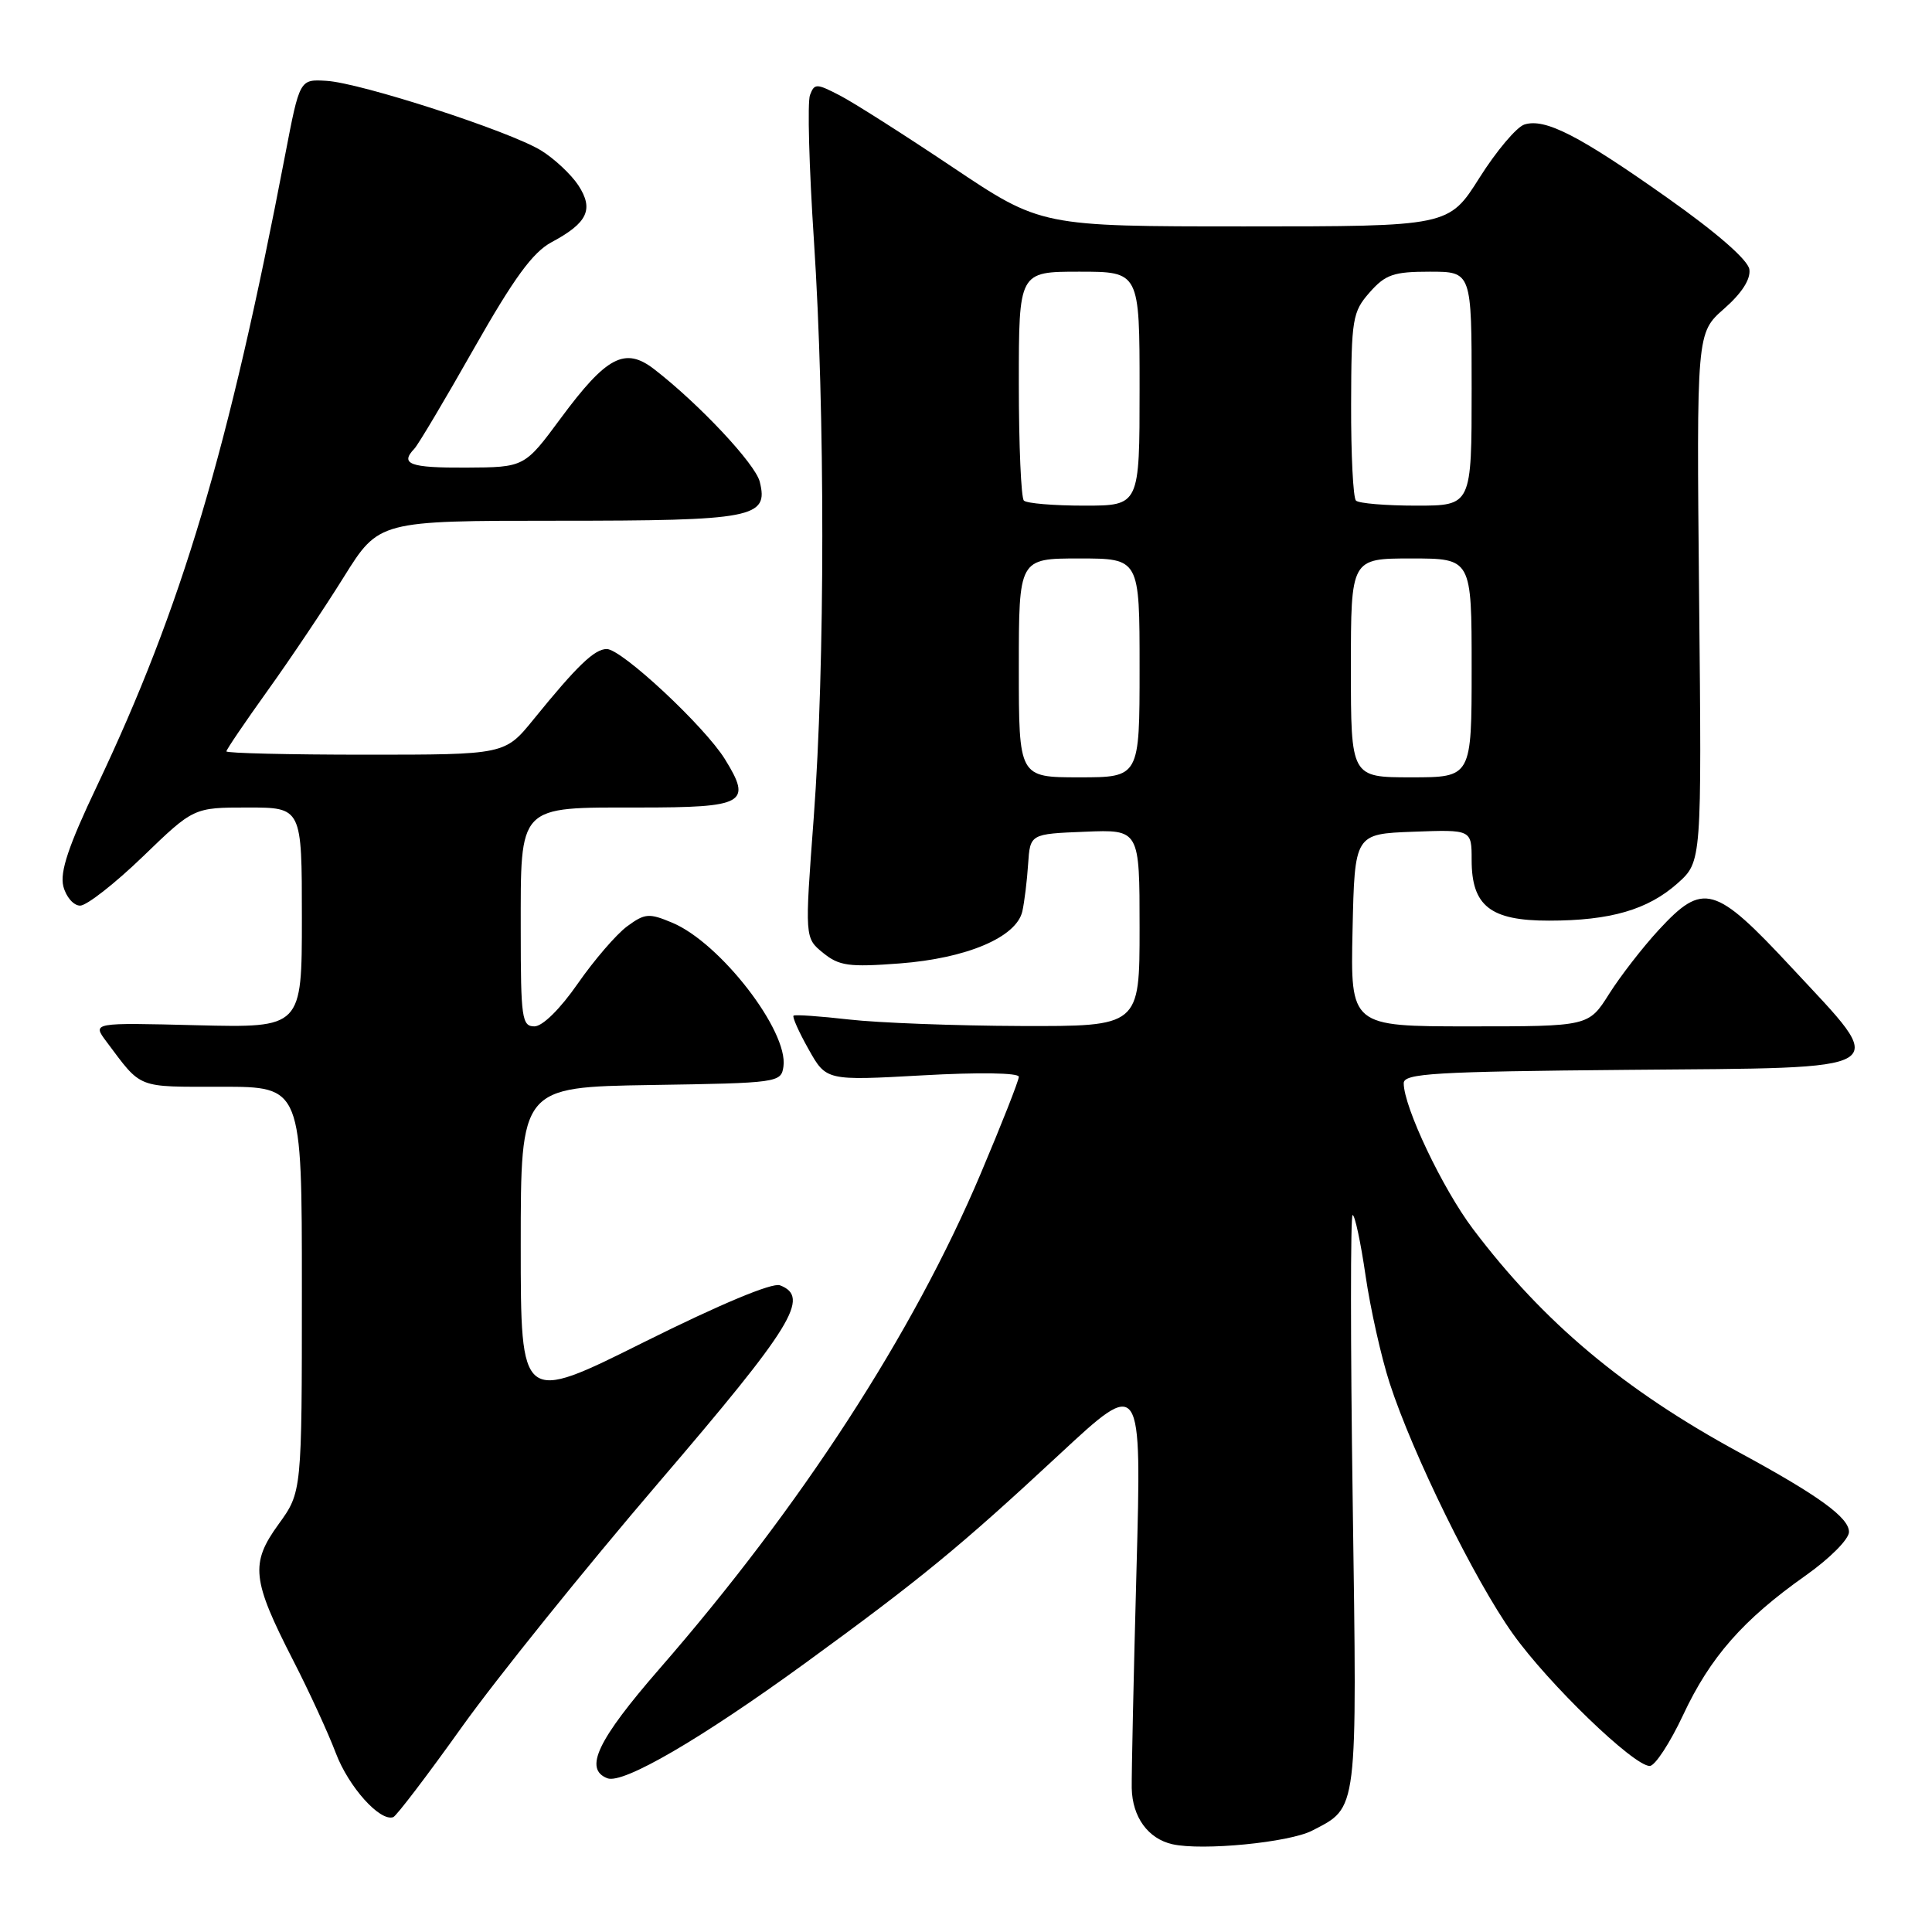 <?xml version="1.0" encoding="UTF-8" standalone="no"?>
<!DOCTYPE svg PUBLIC "-//W3C//DTD SVG 1.1//EN" "http://www.w3.org/Graphics/SVG/1.1/DTD/svg11.dtd" >
<svg xmlns="http://www.w3.org/2000/svg" xmlns:xlink="http://www.w3.org/1999/xlink" version="1.1" viewBox="0 0 256 256">
 <g >
 <path fill="currentColor"
d=" M 173.86 242.57 C 179.97 239.41 179.83 240.53 179.24 198.94 C 178.94 178.07 178.94 161.00 179.23 161.00 C 179.53 161.00 180.30 164.60 180.94 169.00 C 181.58 173.40 183.02 179.82 184.13 183.25 C 187.17 192.64 195.41 209.42 200.47 216.50 C 205.19 223.12 216.46 234.00 218.60 234.00 C 219.29 234.00 221.28 230.96 223.02 227.25 C 226.61 219.58 230.96 214.62 239.25 208.77 C 242.45 206.51 245.00 203.95 245.00 202.99 C 245.00 201.08 240.97 198.16 230.50 192.48 C 215.18 184.16 204.51 175.21 195.18 162.85 C 191.15 157.51 186.00 146.68 186.00 143.53 C 186.00 142.23 190.05 141.99 215.75 141.76 C 251.64 141.45 250.42 142.21 237.44 128.25 C 227.22 117.26 225.70 116.83 219.80 123.21 C 217.66 125.53 214.70 129.35 213.21 131.71 C 210.50 136.00 210.50 136.00 194.72 136.00 C 178.94 136.00 178.94 136.00 179.22 123.25 C 179.50 110.50 179.50 110.50 187.25 110.21 C 195.00 109.92 195.00 109.92 195.00 113.96 C 195.00 120.05 197.49 122.00 205.25 121.99 C 213.40 121.99 218.36 120.54 222.30 117.03 C 225.49 114.17 225.49 114.17 225.14 79.14 C 224.80 44.12 224.80 44.12 228.45 40.91 C 230.81 38.84 231.99 36.99 231.80 35.69 C 231.61 34.44 227.51 30.86 221.00 26.26 C 209.25 17.95 204.73 15.63 201.99 16.50 C 200.96 16.83 198.28 20.00 196.04 23.55 C 191.97 30.00 191.97 30.00 164.96 30.00 C 137.94 30.00 137.94 30.00 126.22 22.15 C 119.77 17.83 113.03 13.54 111.23 12.62 C 108.19 11.05 107.92 11.04 107.33 12.59 C 106.97 13.51 107.21 22.19 107.85 31.88 C 109.34 54.51 109.33 88.15 107.82 108.39 C 106.63 124.28 106.63 124.28 109.06 126.26 C 111.19 127.99 112.48 128.17 119.22 127.66 C 128.13 126.98 134.70 124.18 135.47 120.74 C 135.74 119.51 136.09 116.70 136.23 114.50 C 136.50 110.50 136.50 110.50 143.75 110.21 C 151.00 109.91 151.00 109.91 151.00 122.96 C 151.00 136.00 151.00 136.00 135.25 135.95 C 126.59 135.92 116.35 135.53 112.50 135.09 C 108.65 134.65 105.34 134.42 105.15 134.58 C 104.96 134.74 105.85 136.74 107.14 139.03 C 109.48 143.20 109.48 143.20 122.24 142.49 C 129.66 142.07 135.00 142.15 135.00 142.68 C 135.00 143.17 132.72 148.96 129.94 155.53 C 121.01 176.66 106.13 199.60 87.38 221.13 C 79.17 230.57 77.33 234.42 80.48 235.63 C 82.56 236.43 92.83 230.45 106.67 220.39 C 122.01 209.22 127.20 204.96 140.39 192.70 C 151.28 182.58 151.28 182.58 150.59 208.04 C 150.21 222.04 149.93 235.05 149.96 236.94 C 150.04 240.77 152.12 243.64 155.35 244.37 C 159.32 245.26 170.82 244.14 173.86 242.57 Z  M 61.19 228.85 C 65.76 222.45 77.49 207.88 87.25 196.48 C 105.04 175.71 107.41 171.86 103.35 170.31 C 102.34 169.92 95.45 172.80 85.35 177.83 C 69.00 185.99 69.00 185.99 69.00 165.02 C 69.00 144.05 69.00 144.05 86.25 143.77 C 103.12 143.51 103.51 143.45 103.81 141.32 C 104.48 136.63 95.45 124.94 89.09 122.27 C 85.99 120.97 85.46 121.01 83.09 122.75 C 81.67 123.80 78.73 127.21 76.56 130.33 C 74.23 133.69 71.89 136.00 70.81 136.00 C 69.16 136.00 69.00 134.90 69.00 123.33 C 69.00 106.49 68.51 107.00 84.69 107.00 C 98.71 107.00 99.68 106.45 96.06 100.60 C 93.37 96.25 82.38 86.00 80.40 86.00 C 78.77 86.00 76.48 88.20 70.70 95.32 C 66.90 100.00 66.90 100.00 48.45 100.00 C 38.30 100.00 30.00 99.80 30.00 99.56 C 30.00 99.32 32.46 95.70 35.46 91.51 C 38.46 87.33 43.01 80.55 45.56 76.45 C 50.21 69.00 50.21 69.00 73.91 69.00 C 99.83 69.00 101.87 68.61 100.67 63.83 C 100.08 61.46 92.62 53.51 86.68 48.92 C 82.81 45.93 80.37 47.22 74.31 55.41 C 69.50 61.92 69.50 61.92 61.75 61.96 C 54.30 62.00 52.95 61.50 54.91 59.45 C 55.41 58.93 58.96 52.96 62.80 46.18 C 68.11 36.83 70.59 33.43 73.09 32.09 C 77.87 29.53 78.71 27.74 76.63 24.55 C 75.67 23.10 73.45 21.02 71.70 19.94 C 67.54 17.38 47.78 10.97 43.24 10.71 C 39.71 10.50 39.71 10.50 37.79 20.50 C 30.27 59.74 24.09 80.45 12.87 104.10 C 9.07 112.08 7.92 115.53 8.39 117.43 C 8.75 118.85 9.75 120.00 10.62 120.00 C 11.48 120.00 15.22 117.08 18.93 113.50 C 25.66 107.00 25.66 107.00 32.83 107.00 C 40.00 107.00 40.00 107.00 40.00 121.60 C 40.00 136.19 40.00 136.19 26.11 135.85 C 12.22 135.50 12.22 135.50 14.09 138.00 C 18.85 144.35 17.98 144.00 29.36 144.00 C 40.00 144.00 40.00 144.00 40.00 170.85 C 40.00 197.70 40.00 197.70 36.91 201.97 C 33.14 207.17 33.37 209.32 38.84 220.00 C 40.96 224.12 43.50 229.66 44.50 232.30 C 46.19 236.77 50.35 241.41 52.11 240.78 C 52.53 240.62 56.62 235.26 61.19 228.85 Z  M 135.00 88.50 C 135.00 74.00 135.00 74.00 143.00 74.00 C 151.00 74.00 151.00 74.00 151.00 88.50 C 151.00 103.00 151.00 103.00 143.00 103.00 C 135.00 103.00 135.00 103.00 135.00 88.50 Z  M 179.00 88.50 C 179.00 74.00 179.00 74.00 187.00 74.00 C 195.00 74.00 195.00 74.00 195.00 88.50 C 195.00 103.00 195.00 103.00 187.00 103.00 C 179.00 103.00 179.00 103.00 179.00 88.50 Z  M 135.67 66.33 C 135.30 65.97 135.00 58.99 135.00 50.83 C 135.00 36.00 135.00 36.00 143.00 36.00 C 151.00 36.00 151.00 36.00 151.00 51.50 C 151.00 67.00 151.00 67.00 143.67 67.00 C 139.63 67.00 136.03 66.70 135.67 66.33 Z  M 179.67 66.33 C 179.30 65.97 179.01 60.23 179.03 53.58 C 179.06 42.25 179.21 41.33 181.48 38.75 C 183.58 36.37 184.65 36.00 189.45 36.00 C 195.00 36.00 195.00 36.00 195.00 51.50 C 195.00 67.00 195.00 67.00 187.67 67.00 C 183.63 67.00 180.03 66.70 179.67 66.33 Z "/>
</g>
</svg>